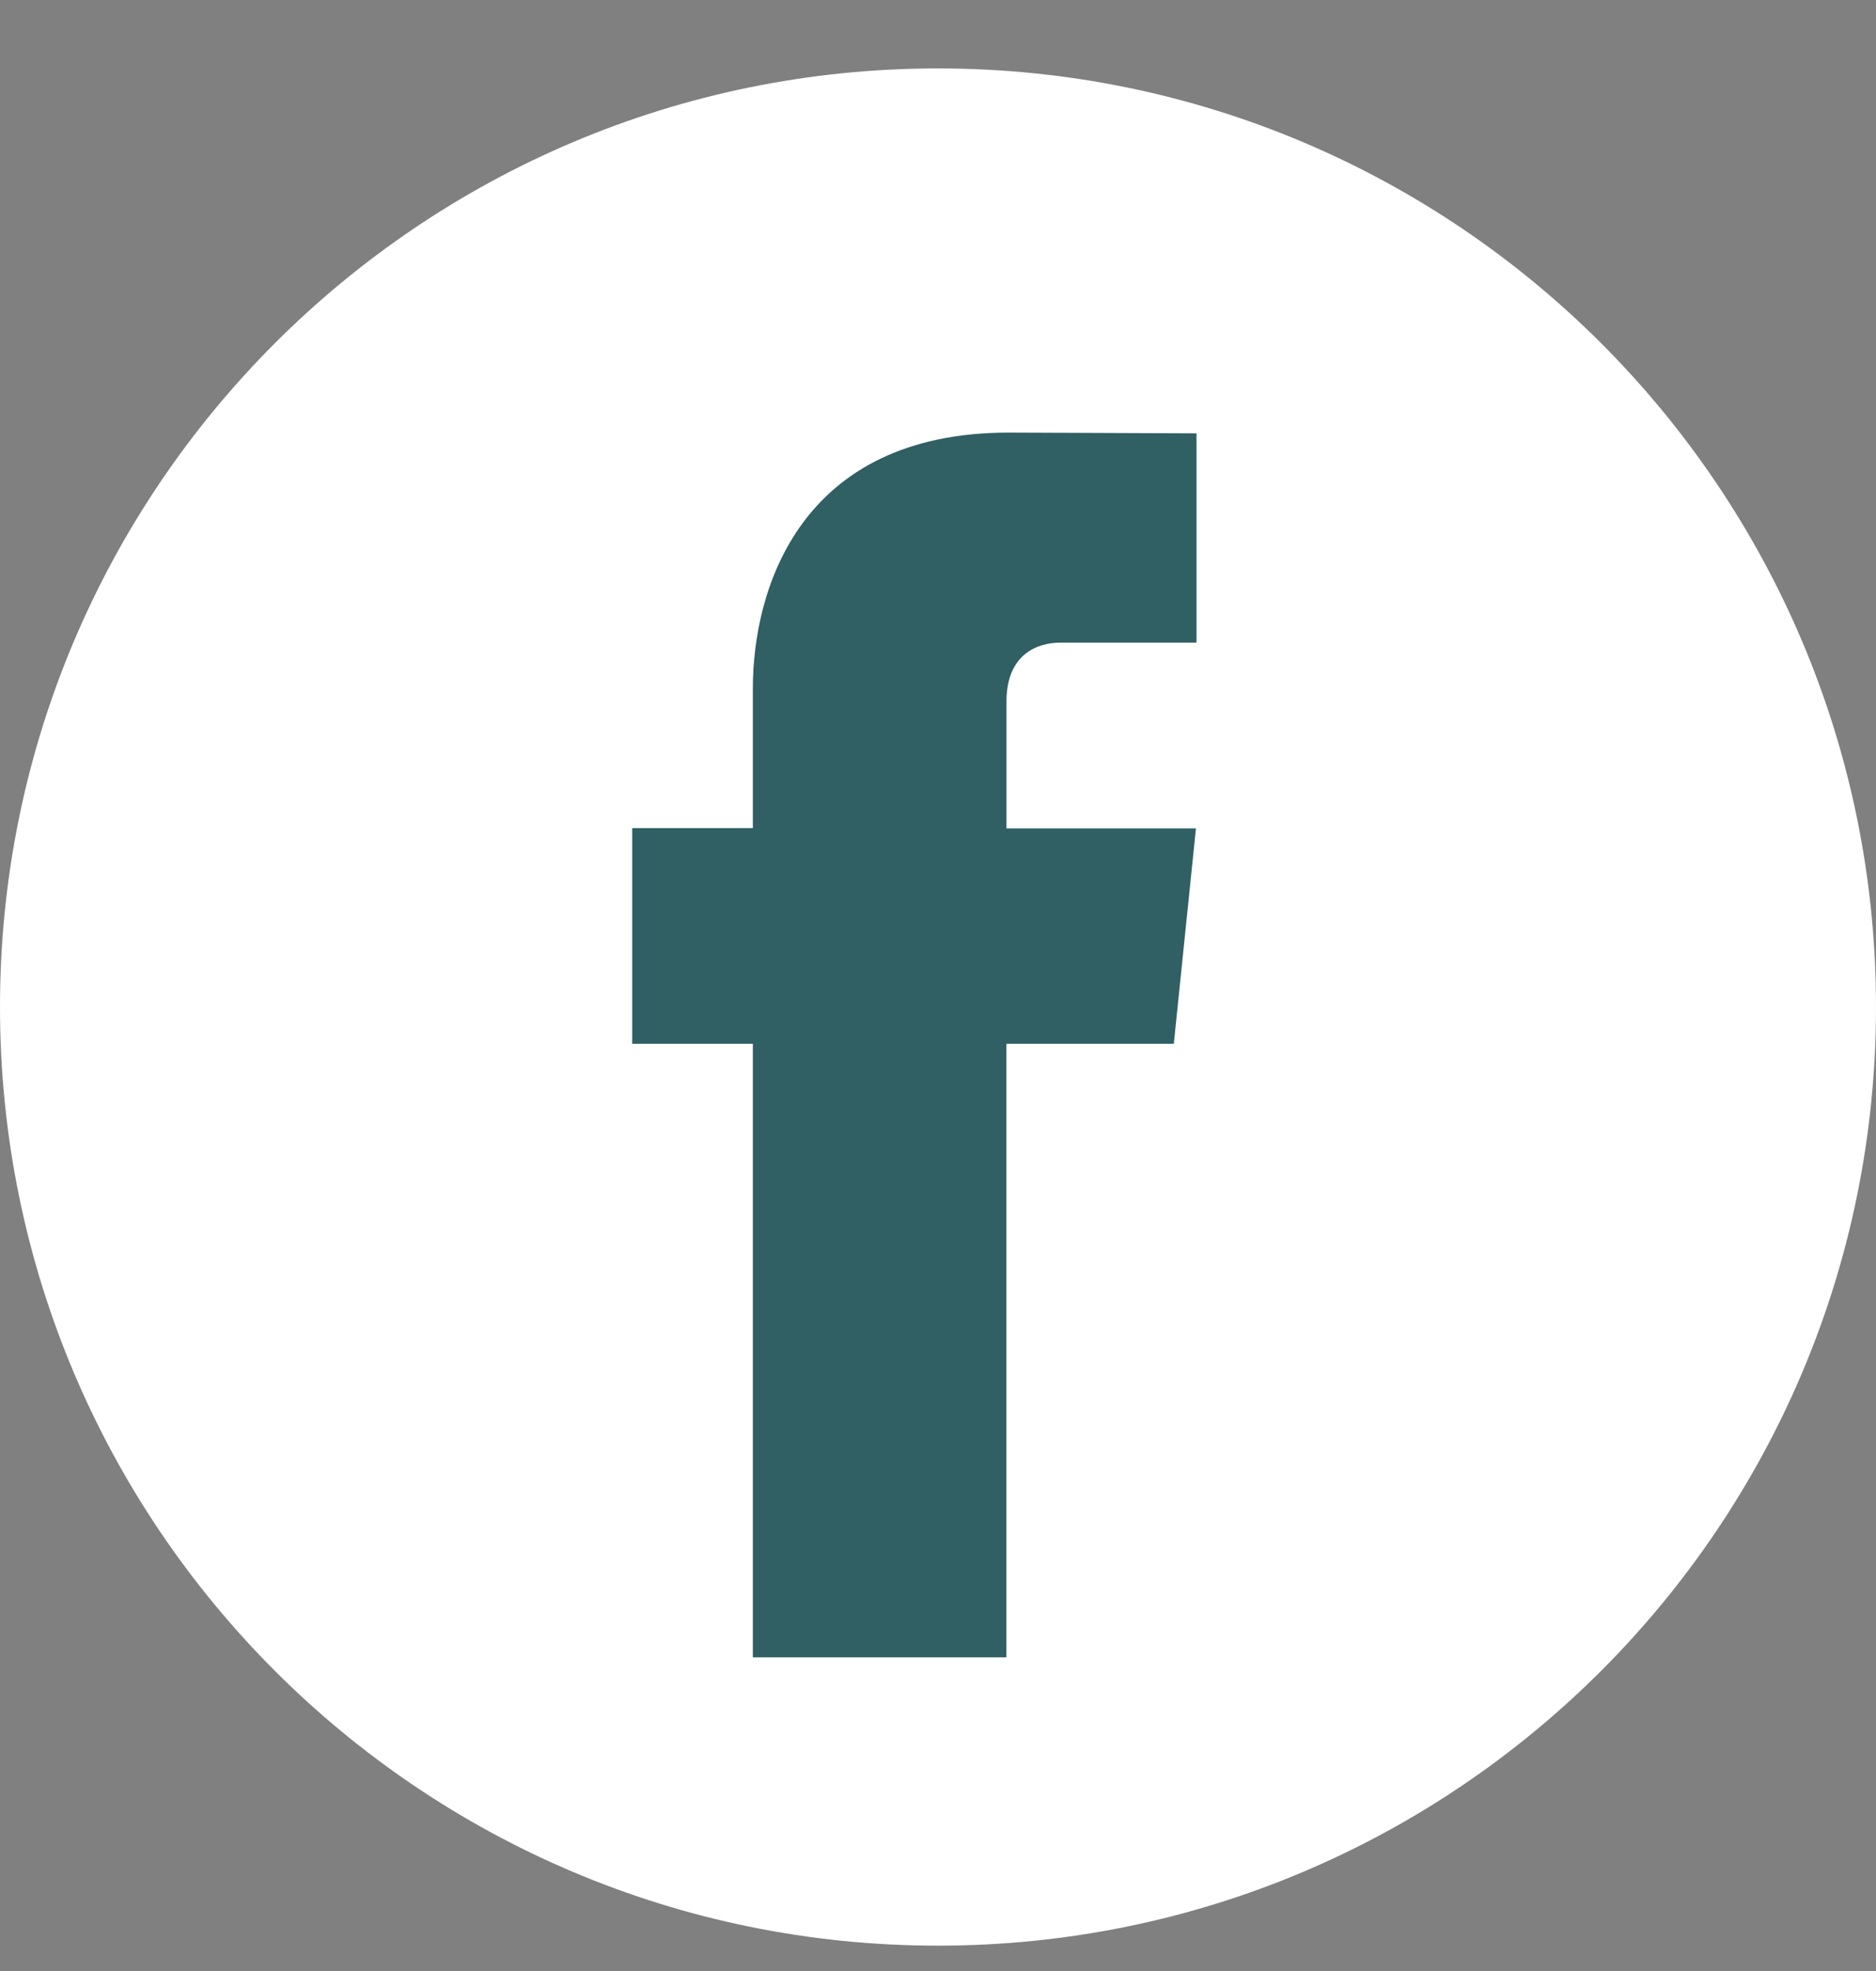 <svg width="20" height="21" viewBox="0 0 20 21" fill="none" xmlns="http://www.w3.org/2000/svg">
<rect x="0" y="0" width="20" height="21" fill="#808080" stroke="none"/>
<g clip-path="url(#clip0_406_727)">
<path d="M10 20.73C15.523 20.73 20 16.252 20 10.729C20 5.207 15.523 0.729 10 0.729C4.477 0.729 0 5.207 0 10.729C0 16.252 4.477 20.73 10 20.73Z" fill="white"/>
<path d="M12.514 11.121H10.729V17.658H8.026V11.121H6.74V8.823H8.026V7.337C8.026 6.274 8.531 4.609 10.754 4.609L12.756 4.617V6.847H11.303C11.065 6.847 10.73 6.966 10.73 7.474V8.826H12.75L12.514 11.121Z" fill="#305F64"/>
</g>
<defs>
<clipPath id="clip0_406_727">
<rect width="20" height="20" fill="white" transform="translate(0 0.729)"/>
</clipPath>
</defs>
</svg>
